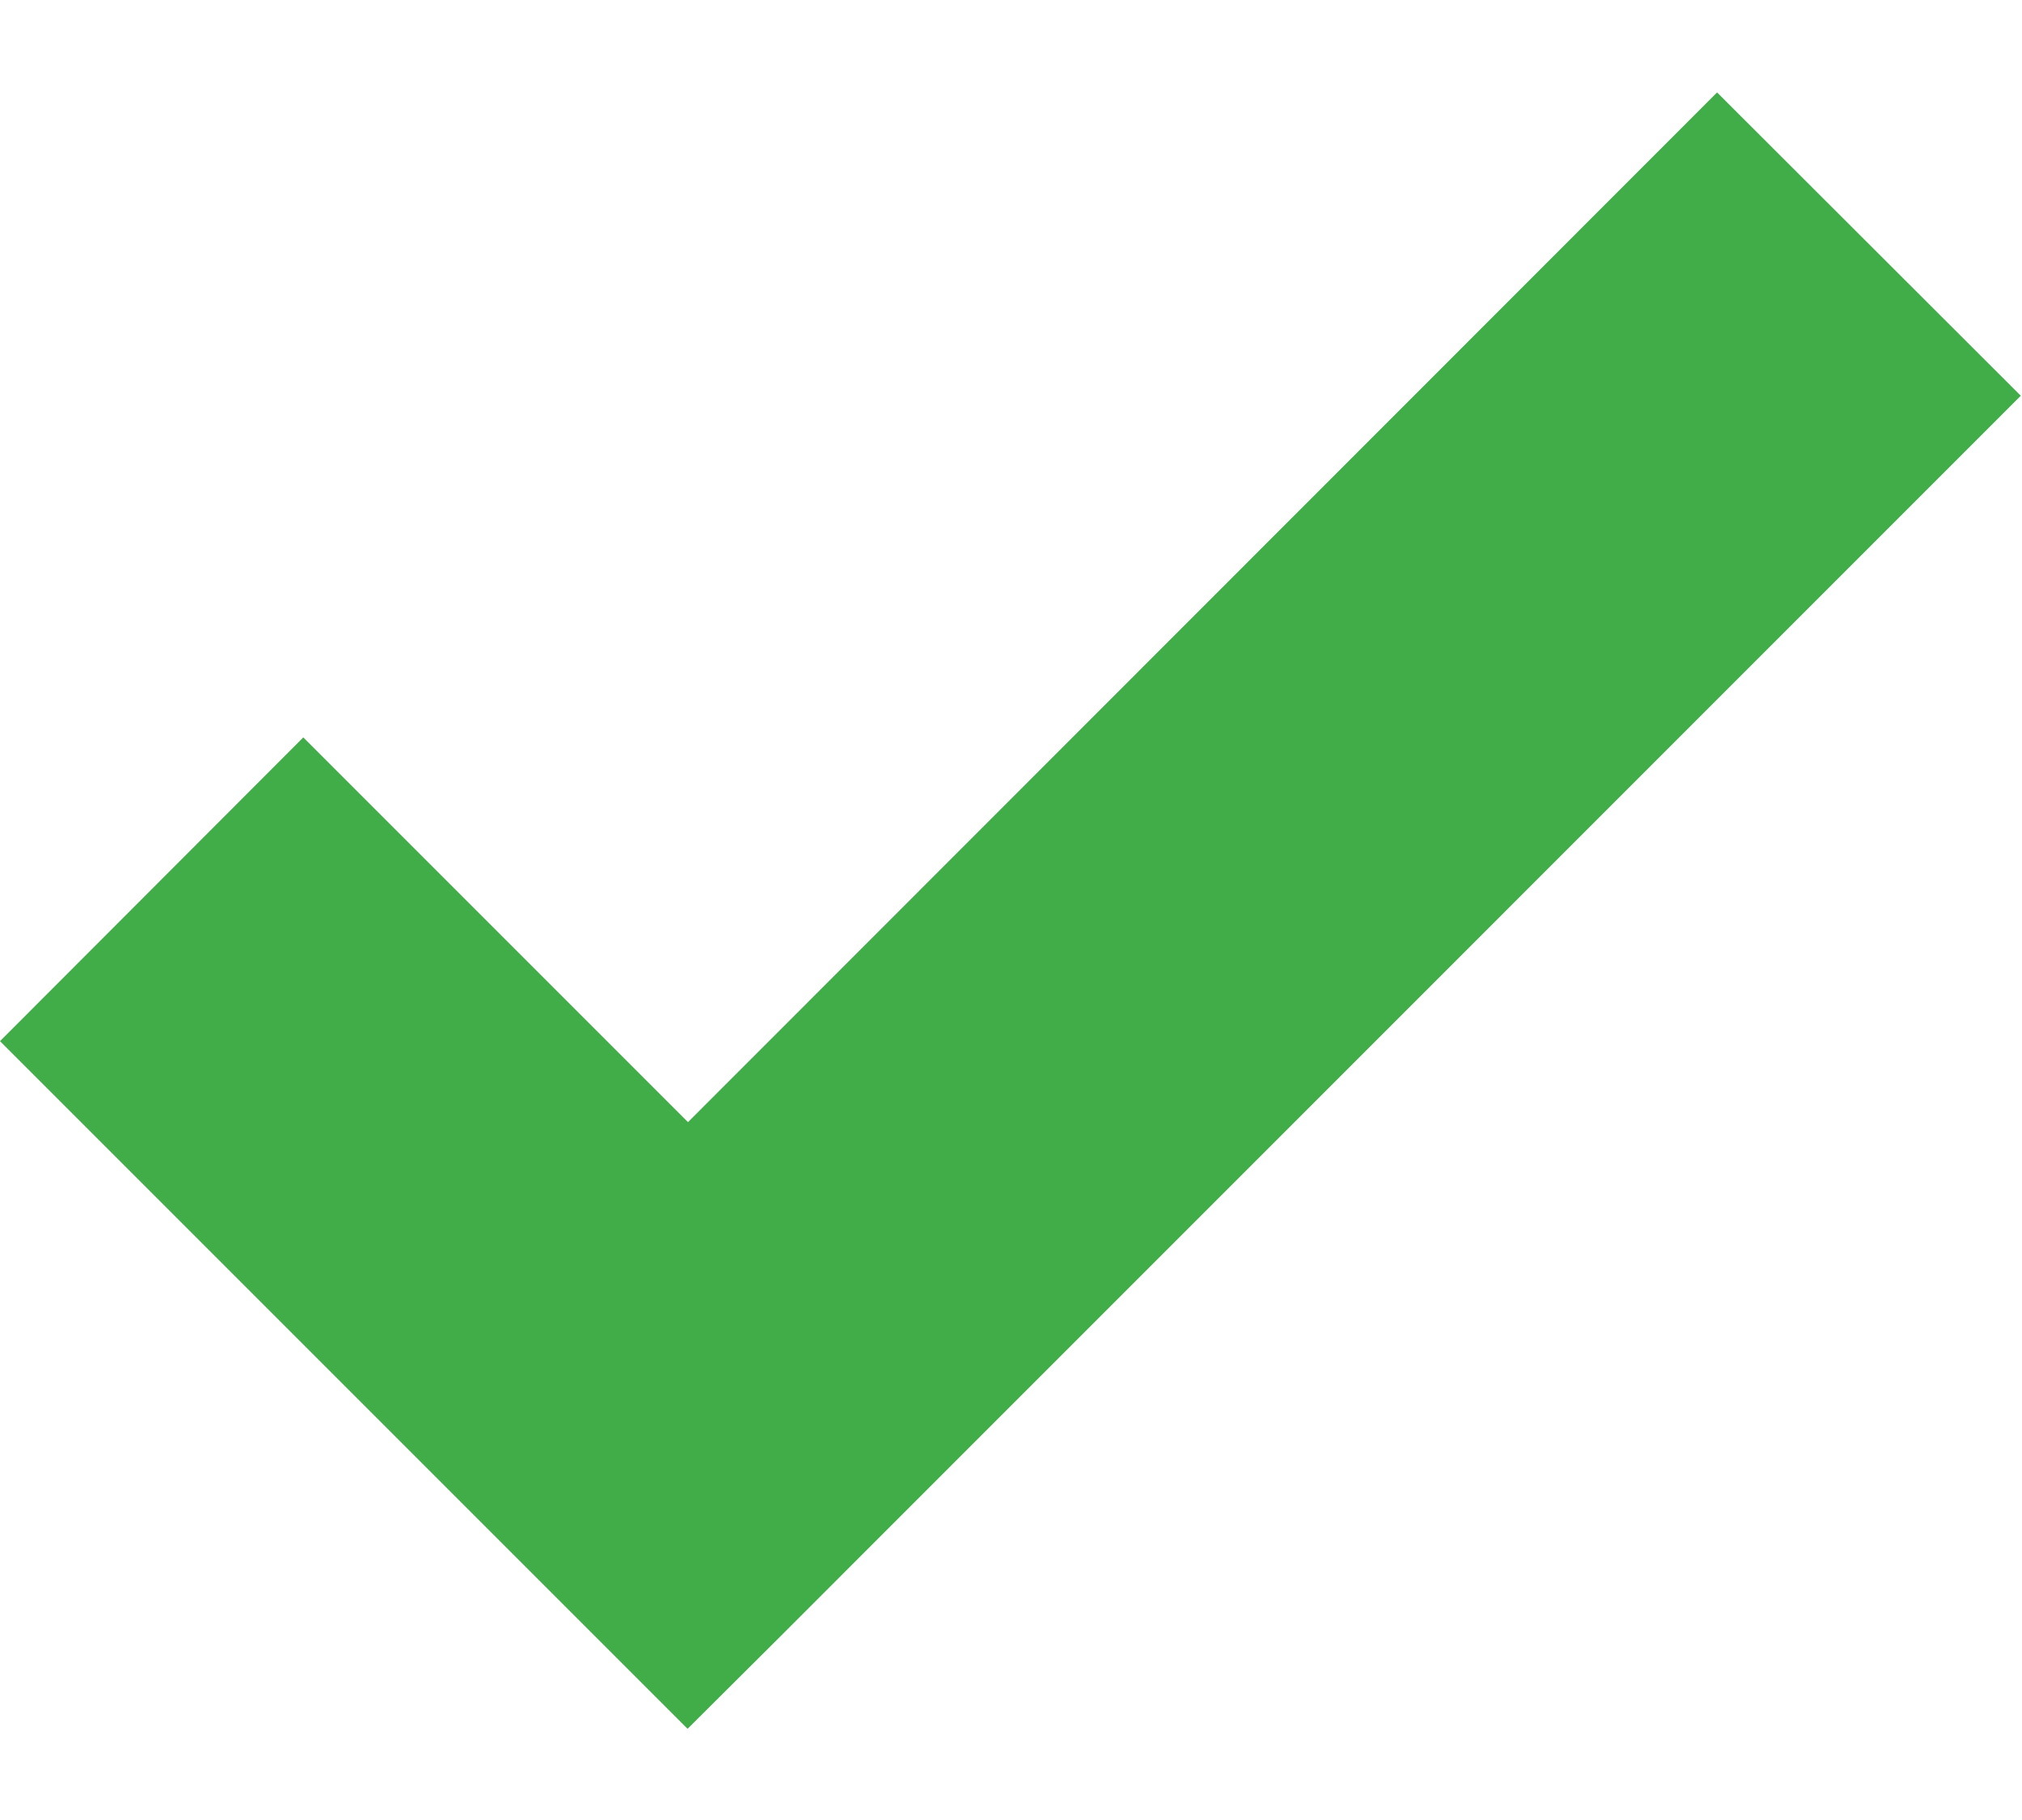 <svg width="20" height="18" viewBox="0 0 20 18" fill="none" xmlns="http://www.w3.org/2000/svg">
<path d="M16.984 0.914L6.805 11.098L3 7.293L0 10.297L6.801 17.098L7.68 16.223L19.988 3.914L16.984 0.914Z" fill="#41AD49"/>
</svg>